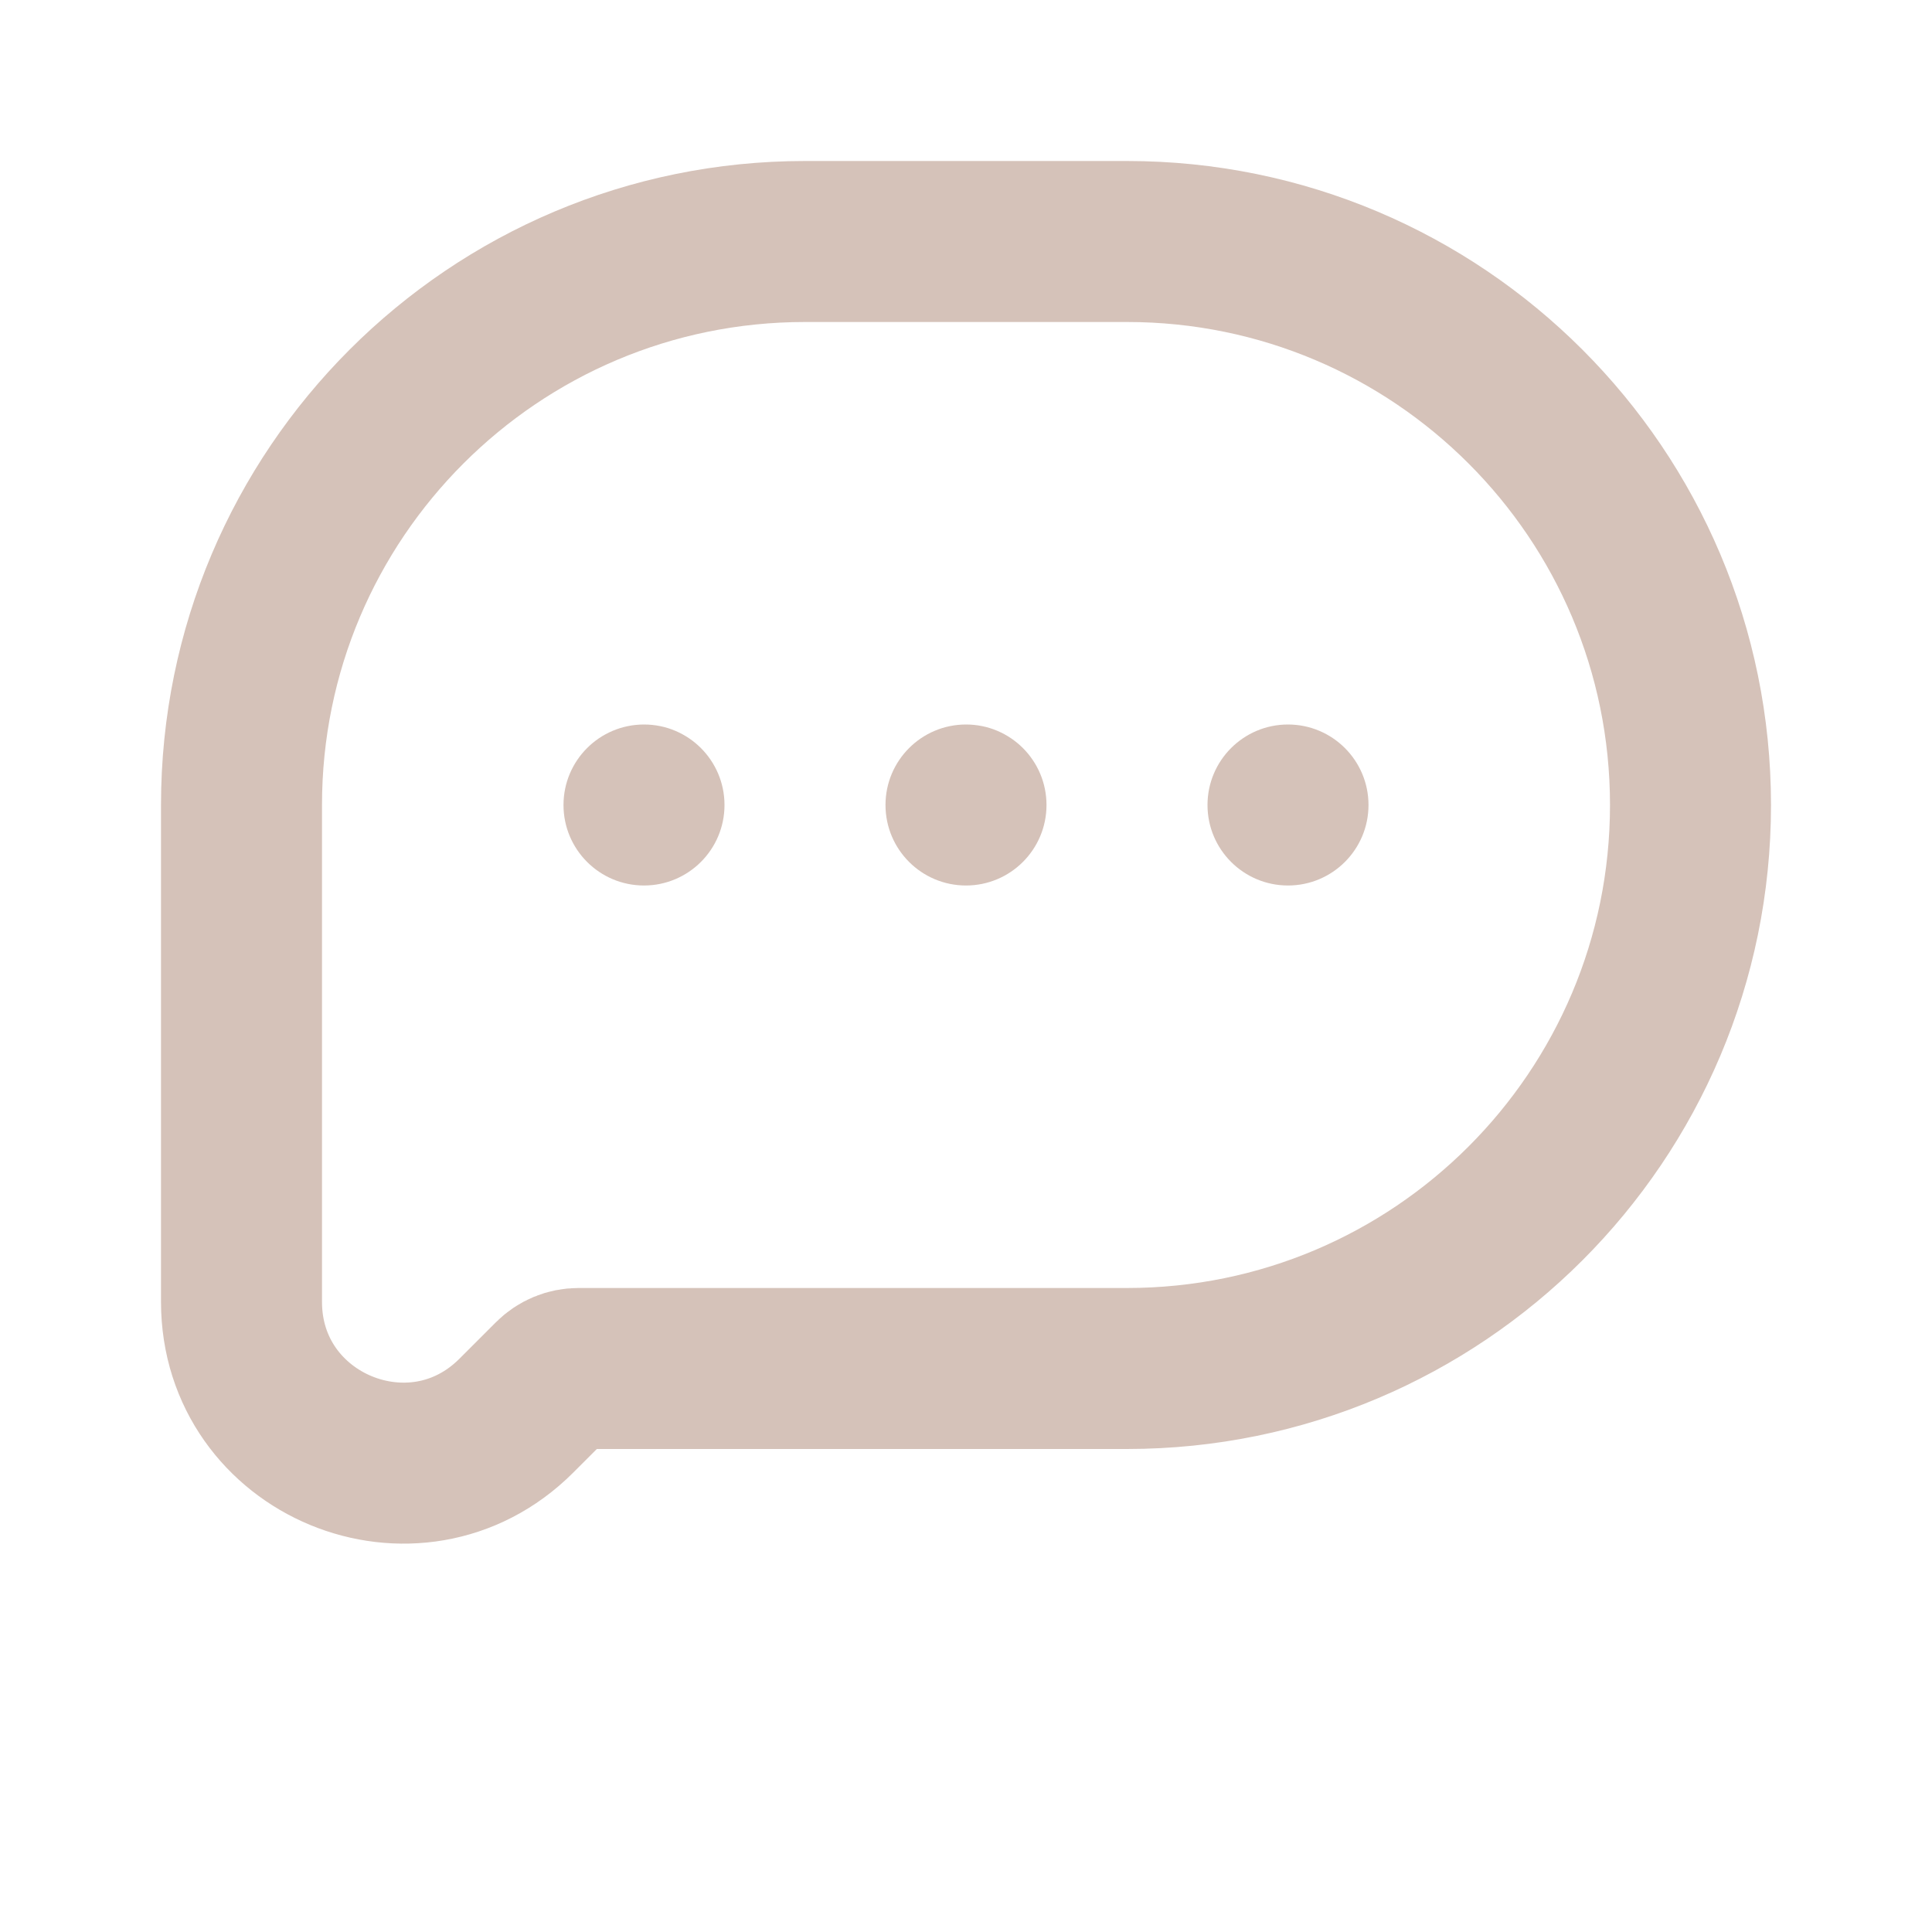 <svg width="24" height="24" viewBox="0 0 24 24" fill="none" xmlns="http://www.w3.org/2000/svg">
<path d="M21 10C21 6.134 17.866 3 14 3H10C6.134 3 3 6.134 3 10V10V16.172C3 17.953 5.154 18.846 6.414 17.586L6.868 17.132C6.953 17.047 7.067 17 7.186 17H14C17.866 17 21 13.866 21 10V10Z" stroke="#D5C2B9" stroke-width="2" stroke-linejoin="round"/>
<circle cx="8" cy="10" r="1" fill="#D5C2B9"/>
<circle cx="12" cy="10" r="1" fill="#D5C2B9"/>
<circle cx="16" cy="10" r="1" fill="#D5C2B9"/>
</svg>
